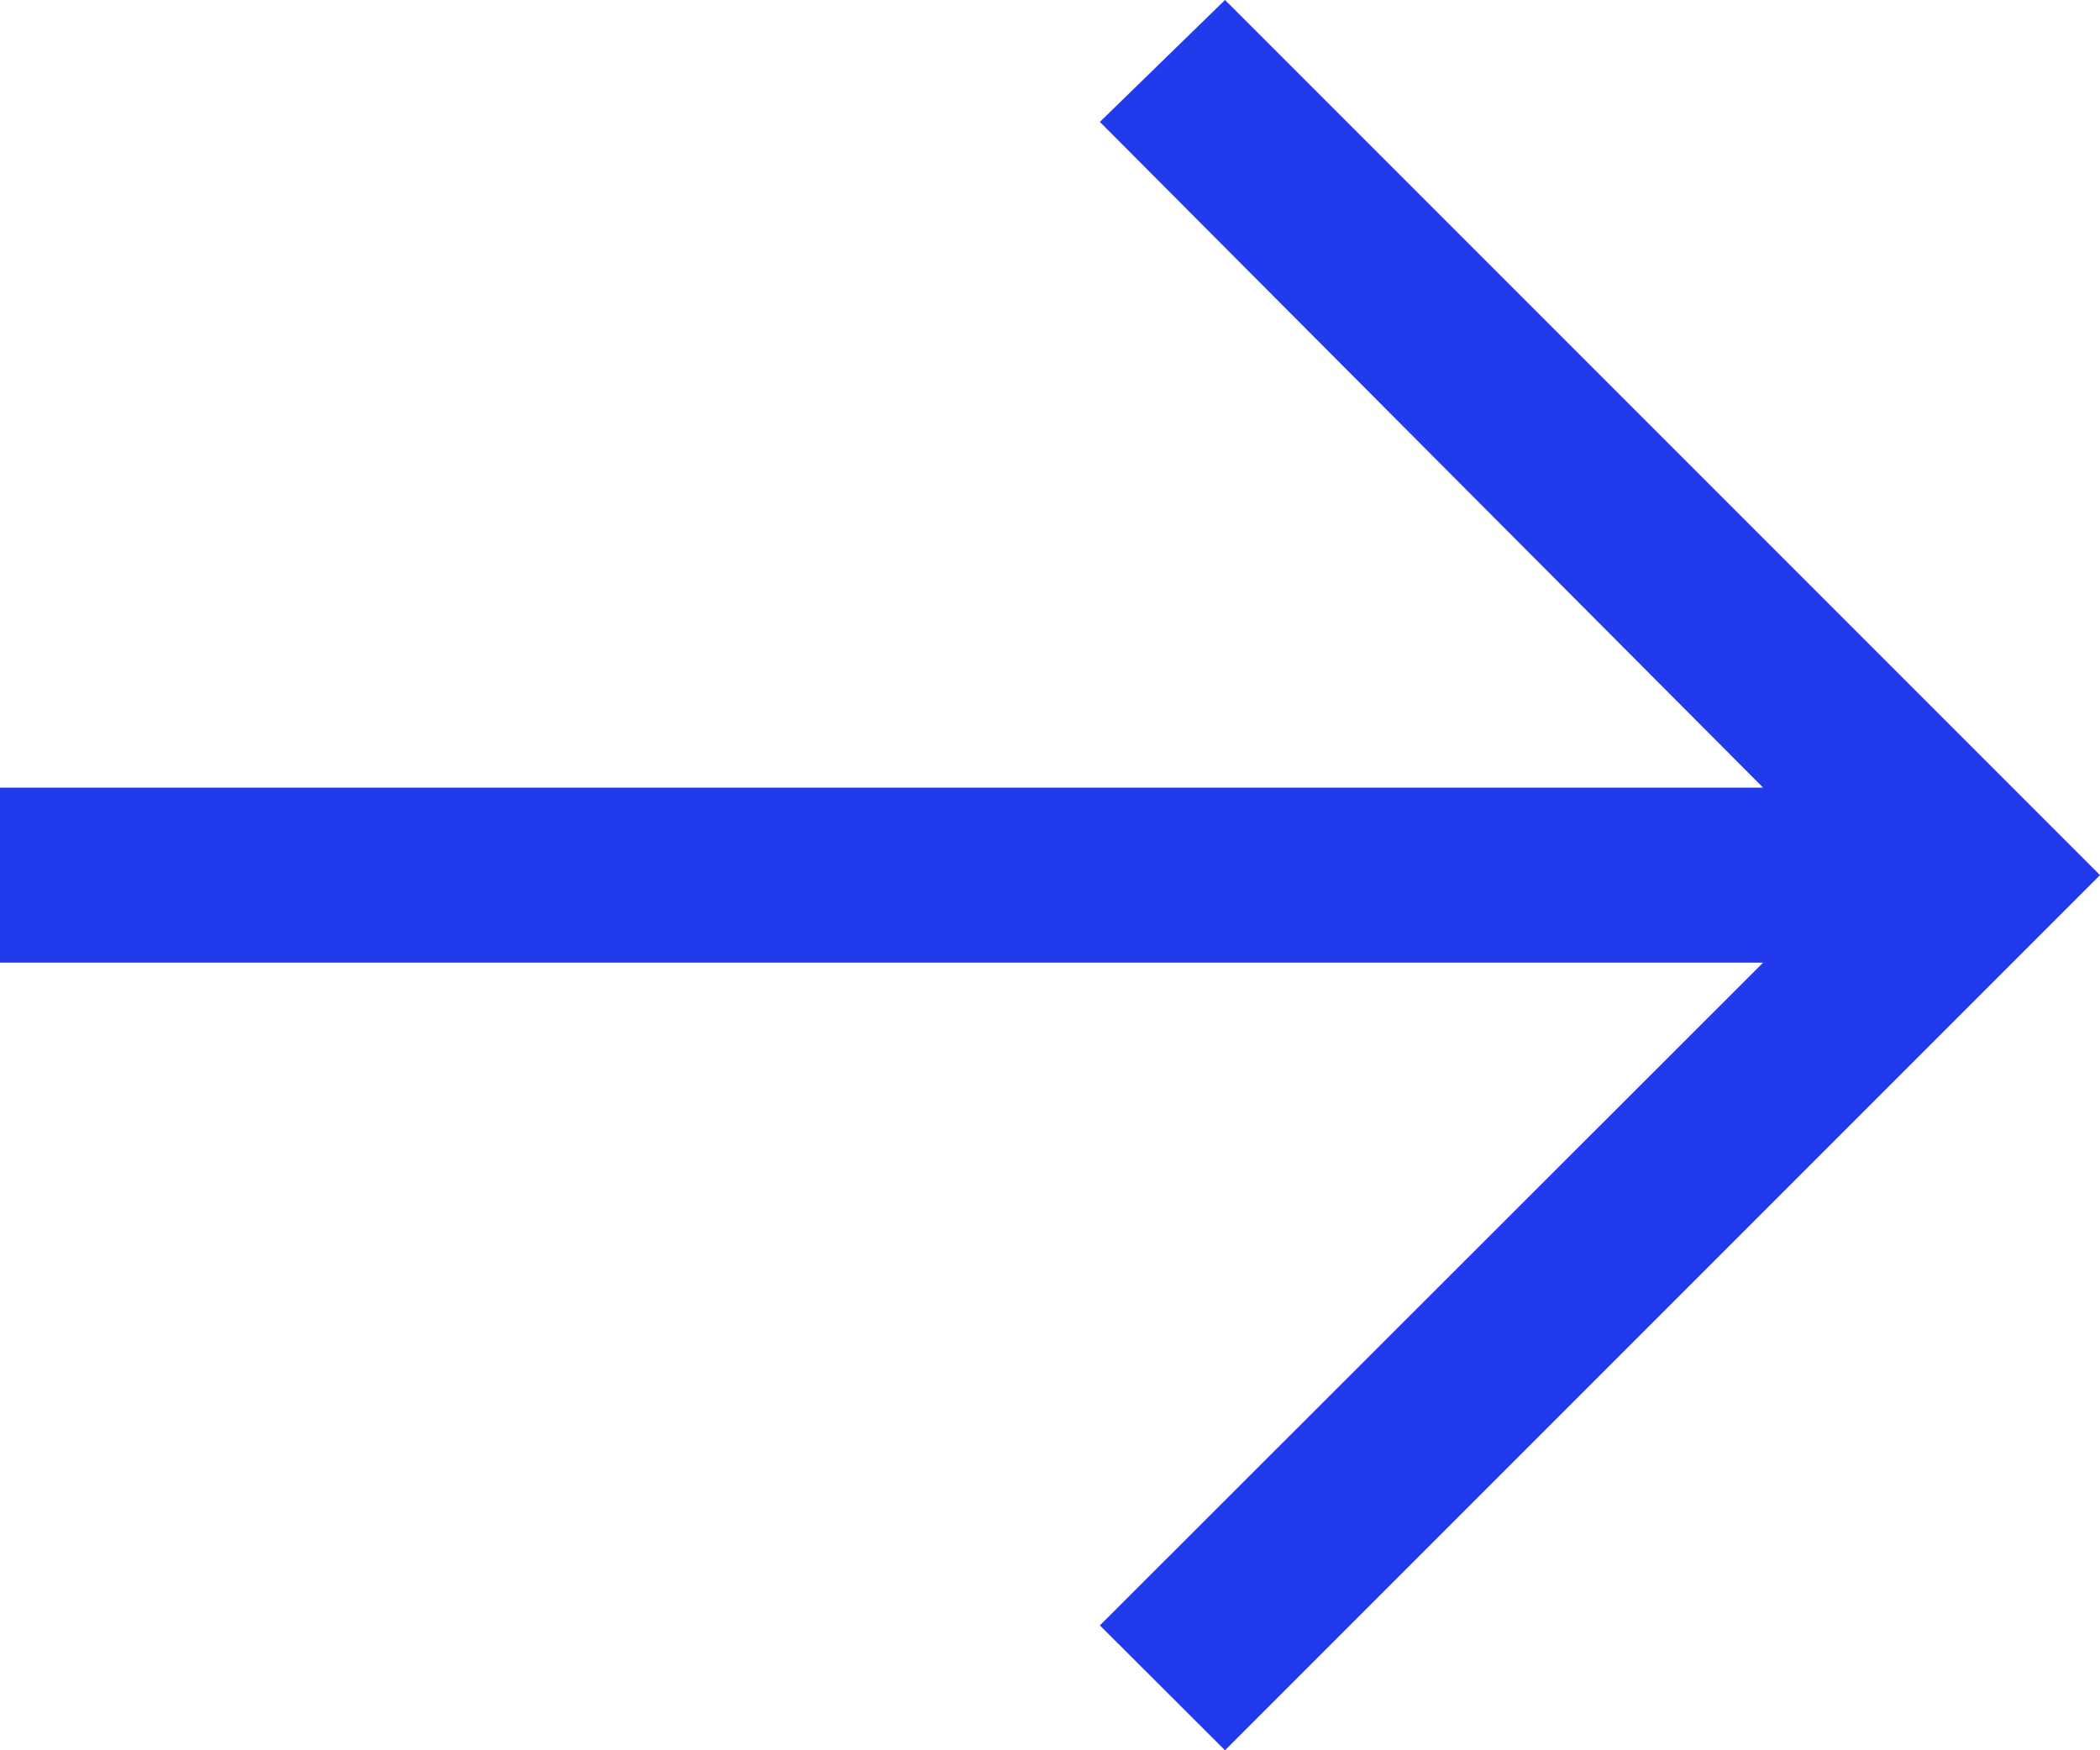 <svg width="24" height="20" viewBox="0 0 24 20" fill="none" xmlns="http://www.w3.org/2000/svg">
  <path id="Vector" d="M14 0L12.57 1.393L20.15 9H0V11H20.15L12.57 18.573L14 20L24 10L14 0Z" fill="#203aec"/>
</svg>
